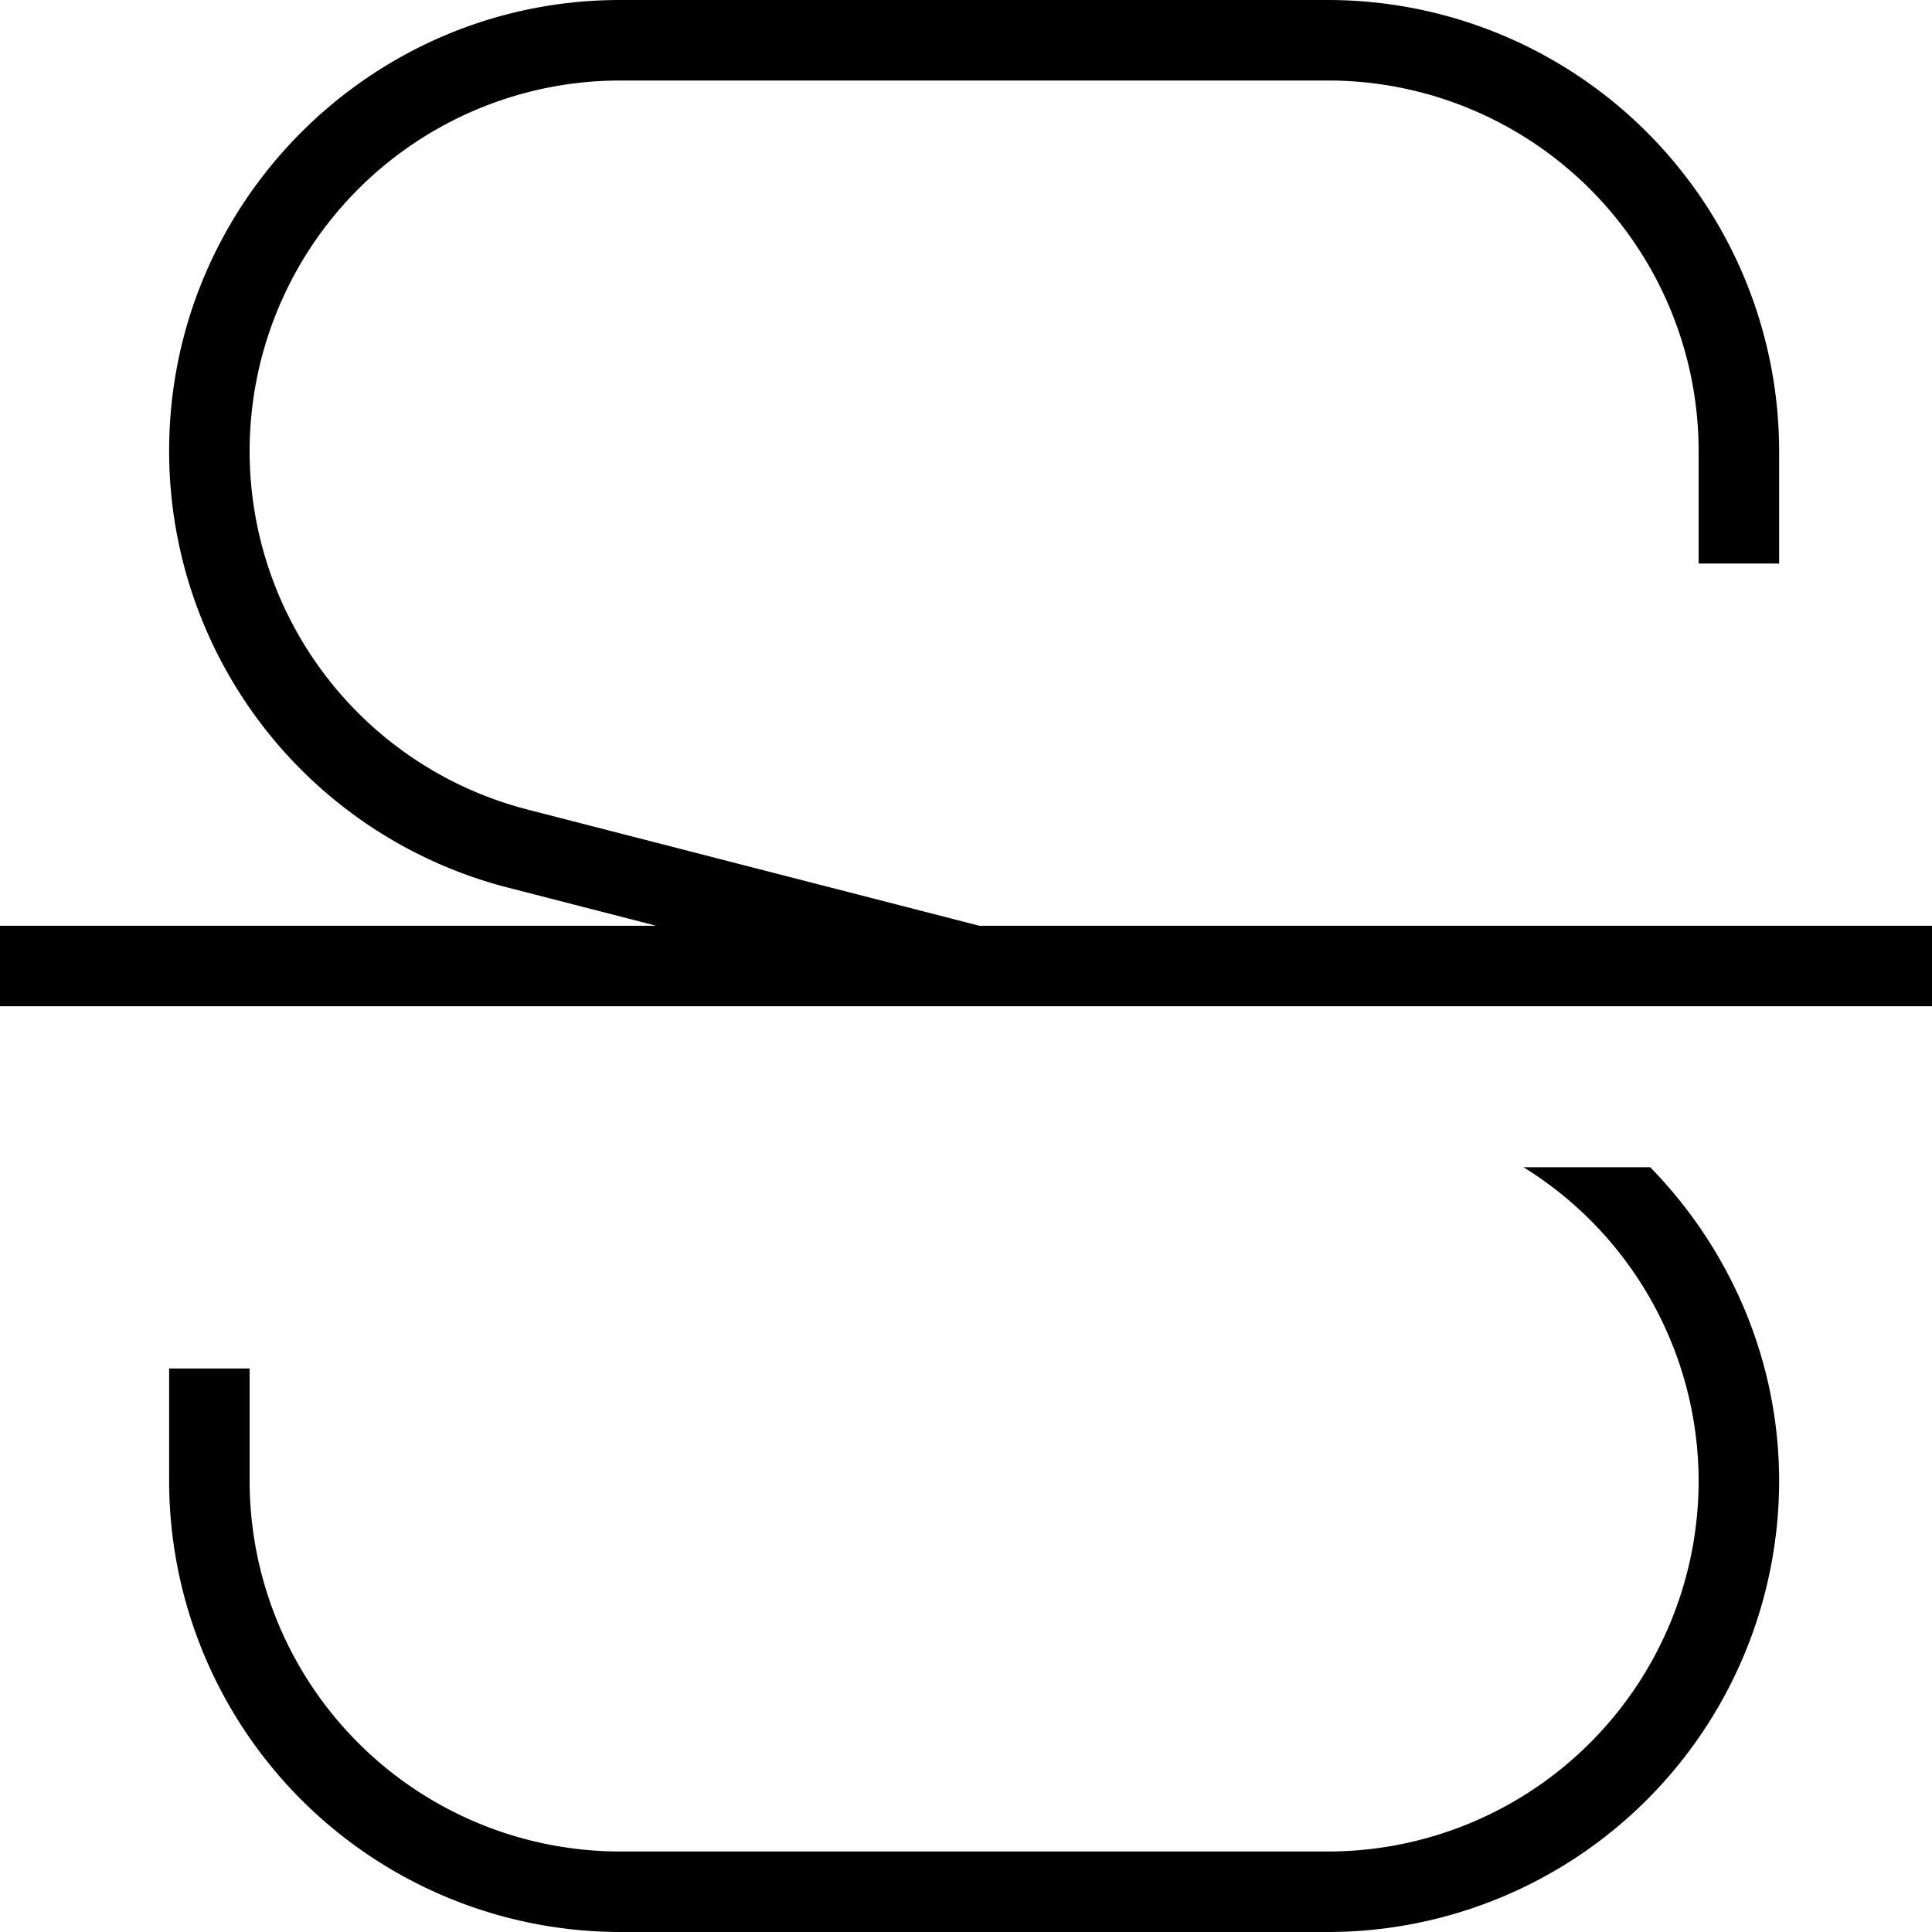 <svg xmlns="http://www.w3.org/2000/svg" width="512" height="512" data-name="Layer 1" viewBox="0 0 24 24"><path d="M24 11.5v1H0v-1h8.151l-1.845-.475A5.6 5.6 0 0 1 2.101 5.6c0-3.087 2.513-5.6 5.601-5.6H16.5a5.608 5.608 0 0 1 5.601 5.601V7h-1V5.601A4.606 4.606 0 0 0 16.5 1H7.702a4.606 4.606 0 0 0-4.601 4.601 4.598 4.598 0 0 0 3.454 4.456l5.61 1.443H24Zm-5.074 3a4.59 4.59 0 0 1 2.175 3.899A4.606 4.606 0 0 1 16.5 23H7.702a4.606 4.606 0 0 1-4.601-4.601V17h-1v1.399A5.608 5.608 0 0 0 7.702 24H16.5a5.608 5.608 0 0 0 5.601-5.601c0-1.501-.608-2.88-1.601-3.899h-1.573Z"/></svg>